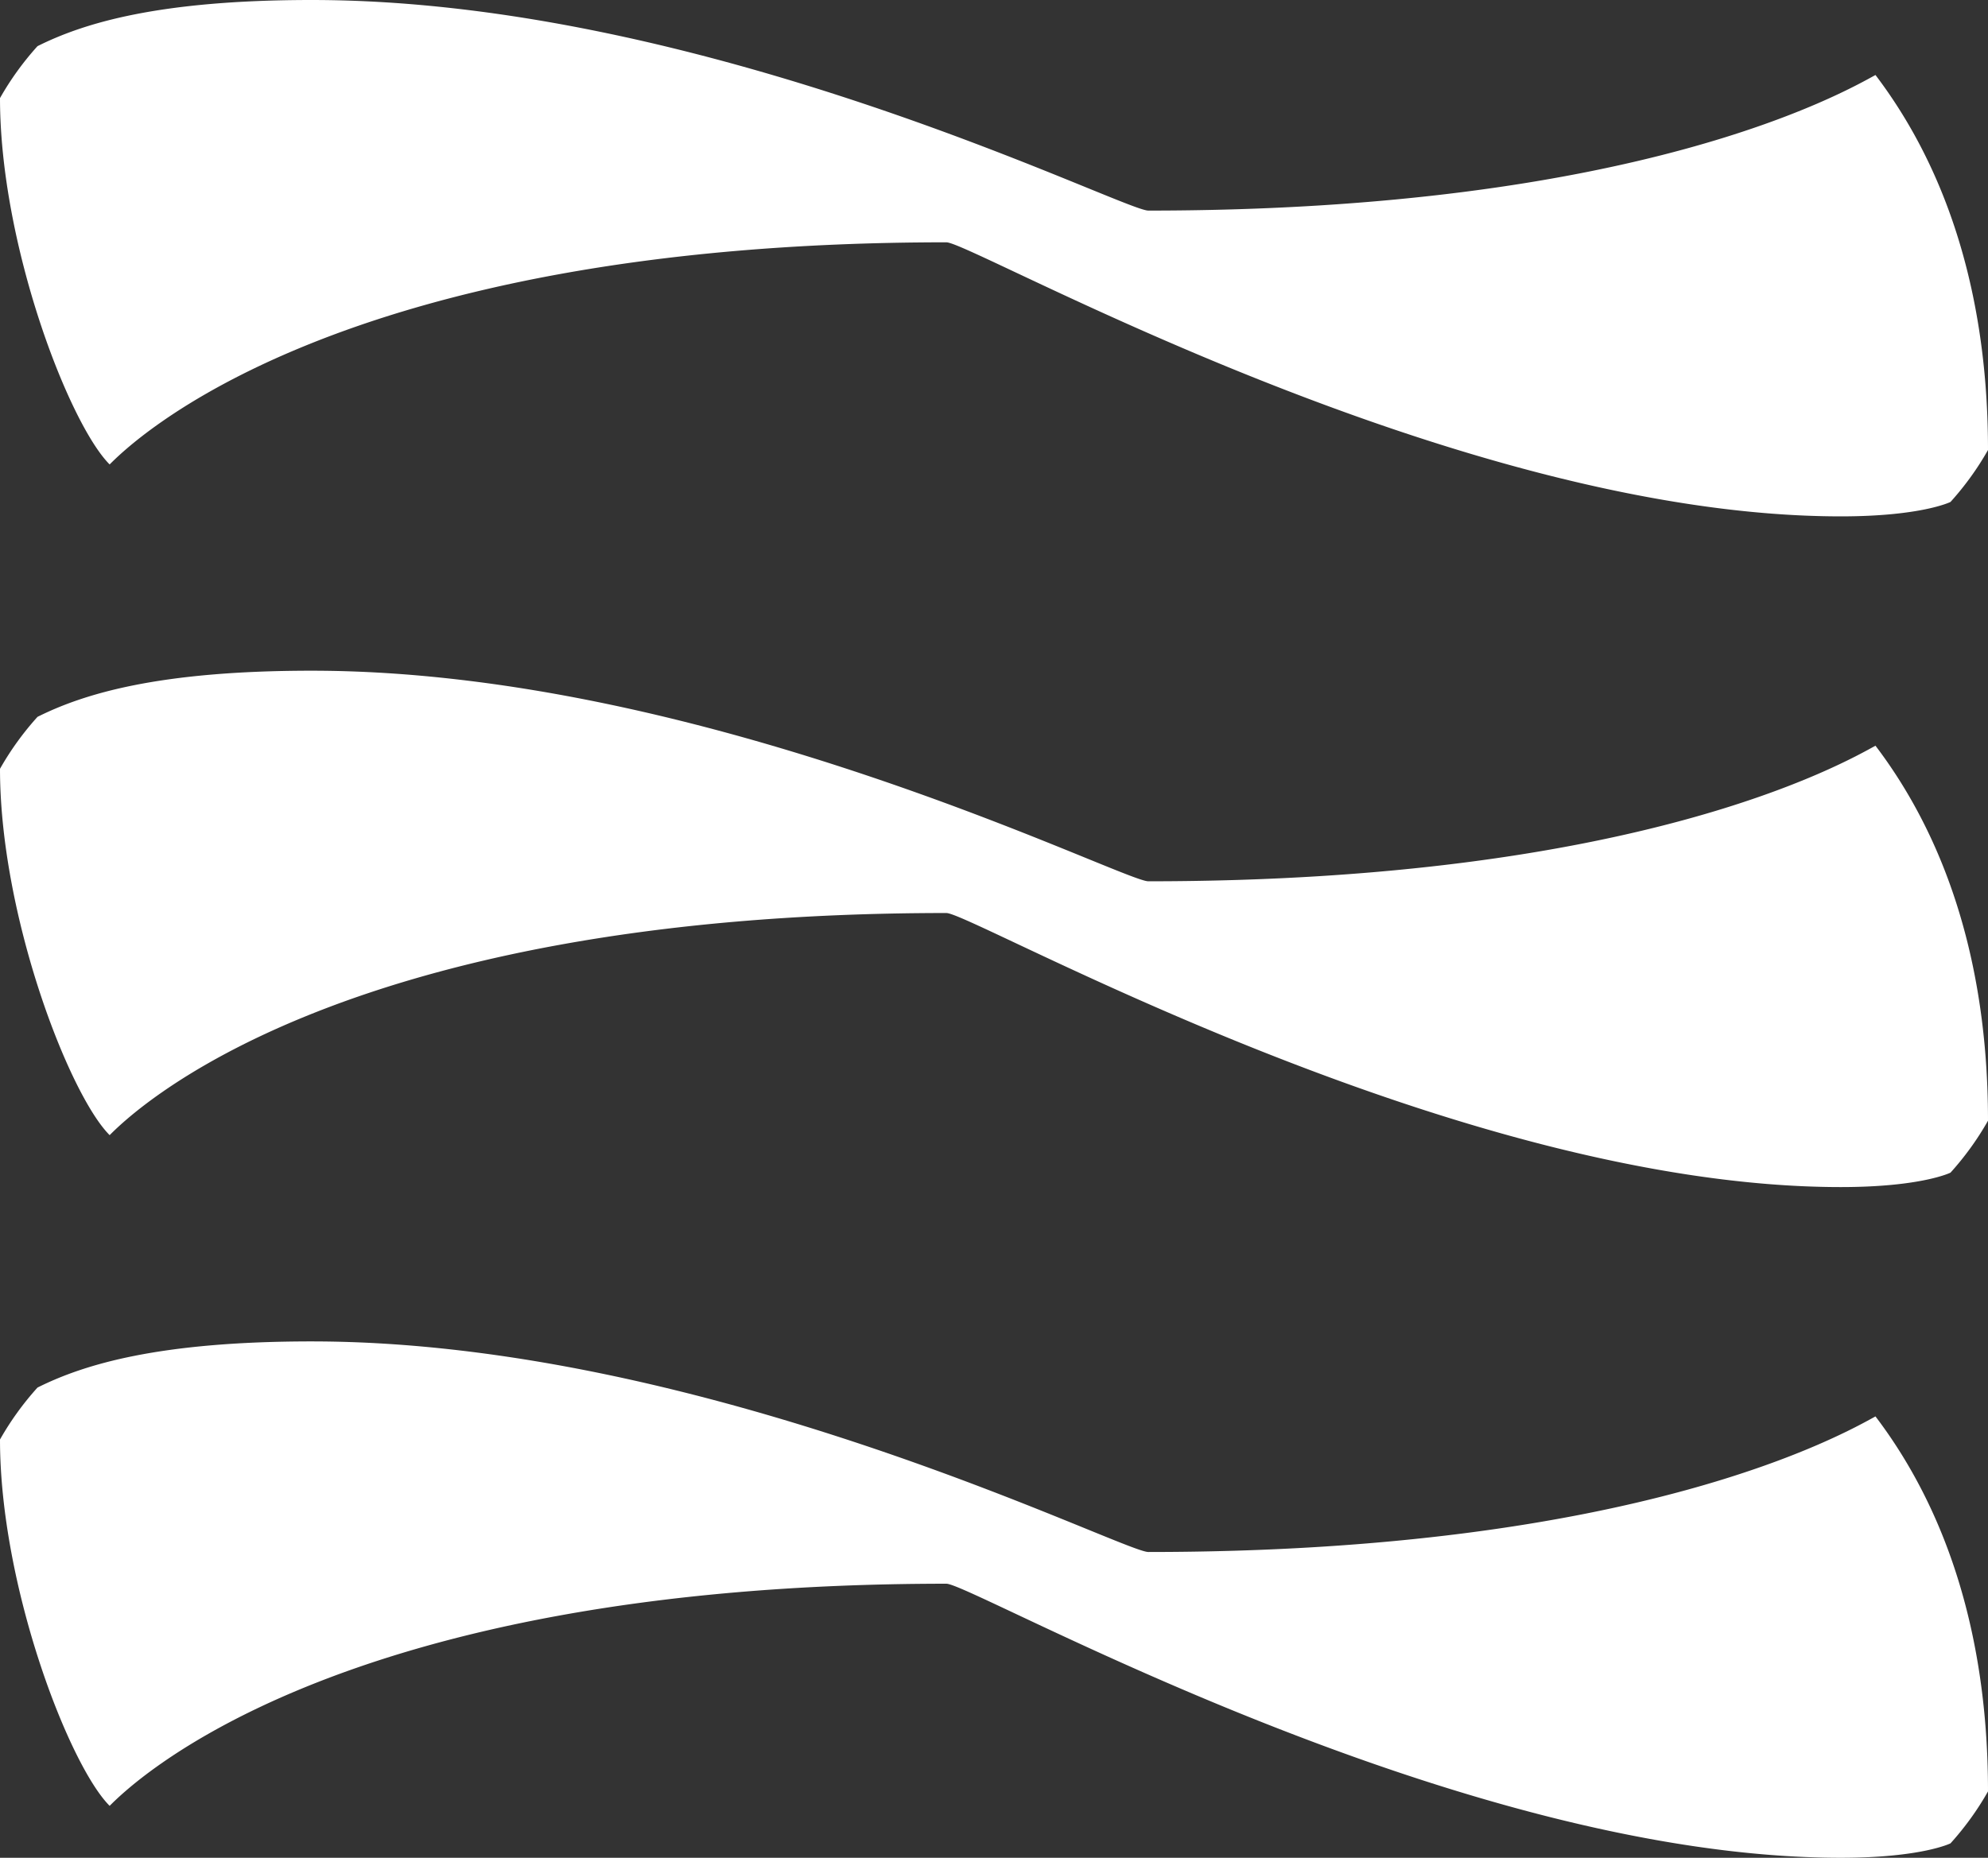 <svg xmlns="http://www.w3.org/2000/svg" viewBox="0 0 137.8 128.8"><rect x="0" y="0" width="137.8" height="128.8" fill="#333333" stroke="none"/><defs><style>.cls-1{fill:#fff;}</style></defs><g id="Layer_2" data-name="Layer 2"><g id="Layer_1-2" data-name="Layer 1"><path class="cls-1" d="M137.8,31.2a20.3,20.3,0,0,1-2.6,3.6s-2,1-7.6,1c-26.8,0-60.2-19-62-19C23,16.8,9,30.8,7.6,32.2,4.8,29.4,0,17,0,6.8A20.3,20.3,0,0,1,2.6,3.2C5.8,1.6,11,0,21.6,0,49,0,77.8,14.6,79.6,14.6c34,0,48.2-8.2,50.4-9.4C133.8,10.2,137.8,18.4,137.8,31.2Z"/><path class="cls-1" d="M137.8,77.7a20.3,20.3,0,0,1-2.6,3.6s-2,1-7.6,1c-26.8,0-60.2-19-62-19C23,63.3,9,77.3,7.6,78.7,4.8,75.9,0,63.5,0,53.3a20.3,20.3,0,0,1,2.6-3.6c3.2-1.6,8.4-3.2,19-3.2,27.4,0,56.2,14.6,58,14.6,34,0,48.2-8.2,50.4-9.4C133.8,56.7,137.8,64.9,137.8,77.7Z"/><path class="cls-1" d="M137.8,124.2a20.3,20.3,0,0,1-2.6,3.6s-2,1-7.6,1c-26.8,0-60.2-19-62-19-42.6,0-56.6,14-58,15.4C4.8,122.4,0,110,0,99.8a20.3,20.3,0,0,1,2.6-3.6C5.8,94.6,11,93,21.6,93c27.4,0,56.2,14.6,58,14.6,34,0,48.2-8.2,50.4-9.4C133.8,103.2,137.8,111.4,137.8,124.2Z"/></g></g></svg>